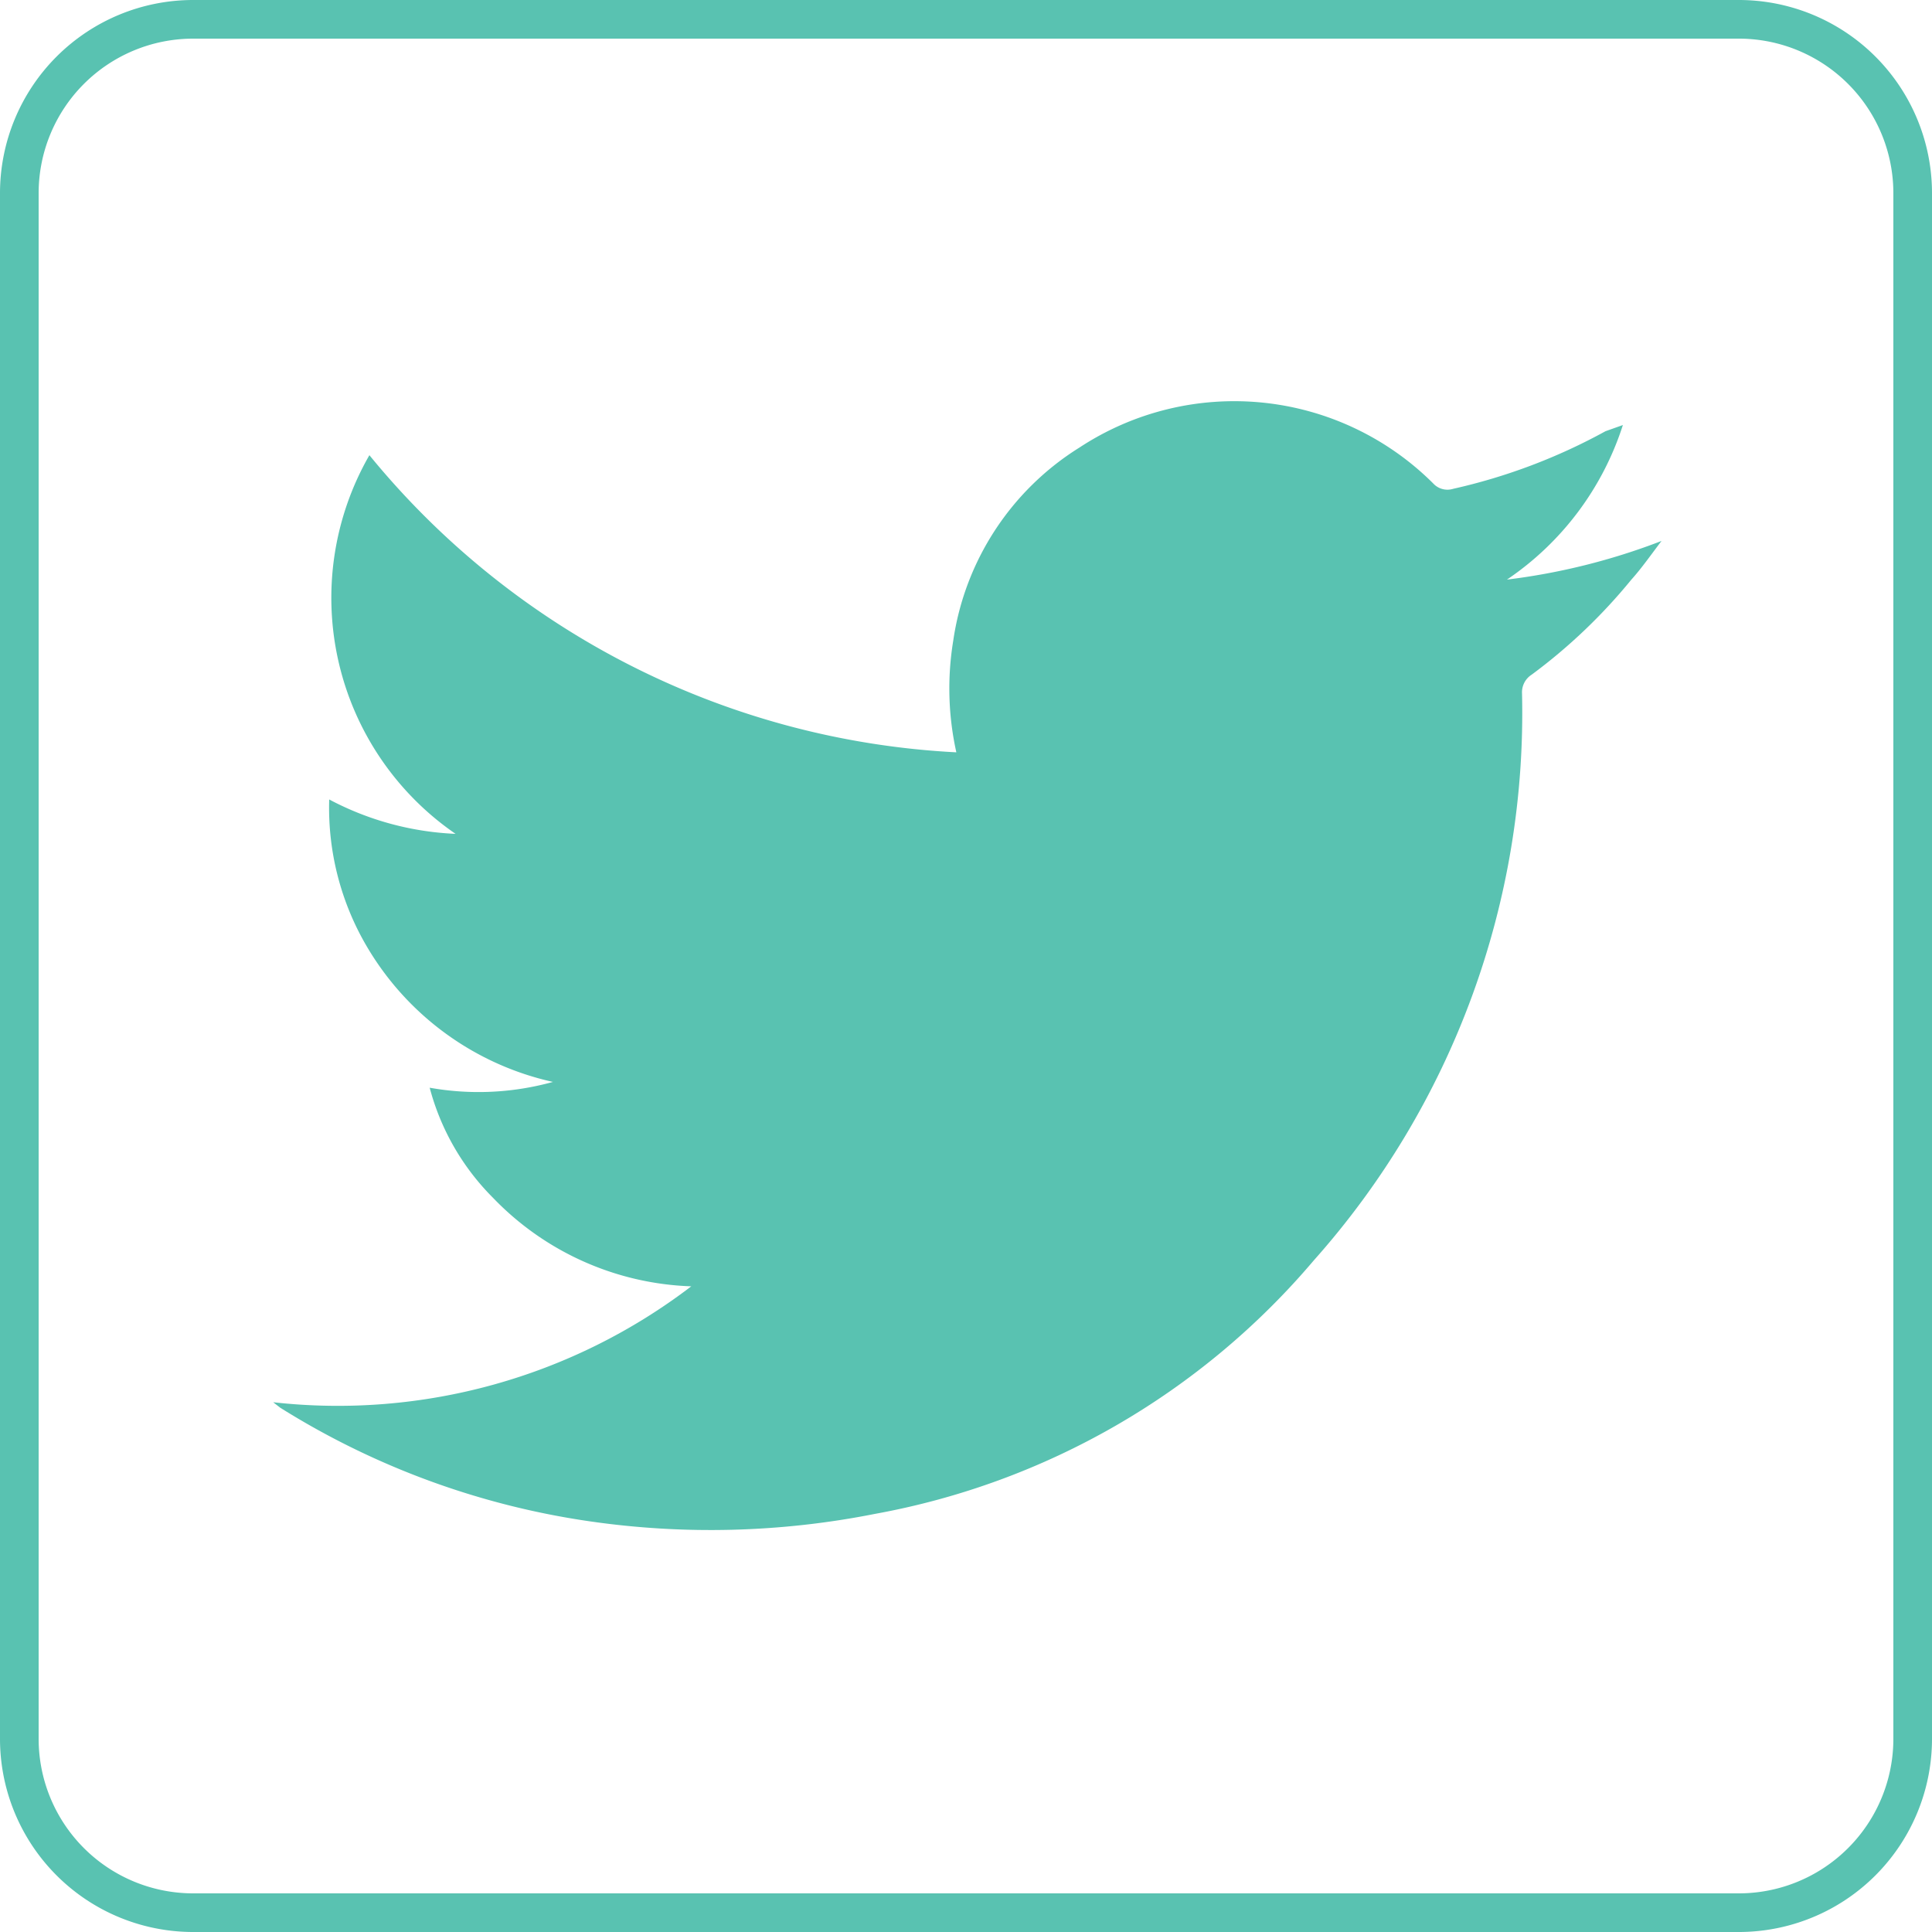 <svg id="Layer_2" data-name="Layer 2" xmlns="http://www.w3.org/2000/svg" viewBox="0 0 50 50"><defs><style>.cls-1{fill:#59c2b1;}</style></defs><title>twitterGREEN</title><path class="cls-1" d="M42,11a7.64,7.64,0,0,1-3,4,16.71,16.71,0,0,0,4-1c-.26.34-.51.7-.78,1a14.32,14.32,0,0,1-2.58,2.46.54.54,0,0,0-.25.49A21.3,21.3,0,0,1,34,32.62a19.44,19.44,0,0,1-11.36,6.56,21.84,21.84,0,0,1-7.39.19,20.64,20.64,0,0,1-8-2.94l-.18-.14a15.07,15.07,0,0,0,10.82-3A7.46,7.46,0,0,1,12.76,31a6.31,6.31,0,0,1-1.64-2.85A7.2,7.2,0,0,0,14.31,28a7.46,7.46,0,0,1-4.79-3.46,7.08,7.08,0,0,1-1-3.85,7.66,7.66,0,0,0,3.27.89,7.41,7.41,0,0,1-2.23-9.8,21,21,0,0,0,15.19,7.69,7.62,7.62,0,0,1-.08-2.89,7.09,7.09,0,0,1,3.27-5,7.29,7.29,0,0,1,9.15.93.5.5,0,0,0,.52.14,15,15,0,0,0,3.94-1.49Z"/><path class="cls-1" d="M45,1a4,4,0,0,1,4,4V45a4,4,0,0,1-4,4H5a4,4,0,0,1-4-4V5A4,4,0,0,1,5,1H45m0-1H5A5,5,0,0,0,0,5V45a5,5,0,0,0,5,5H45a5,5,0,0,0,5-5V5a5,5,0,0,0-5-5Z"/></svg>